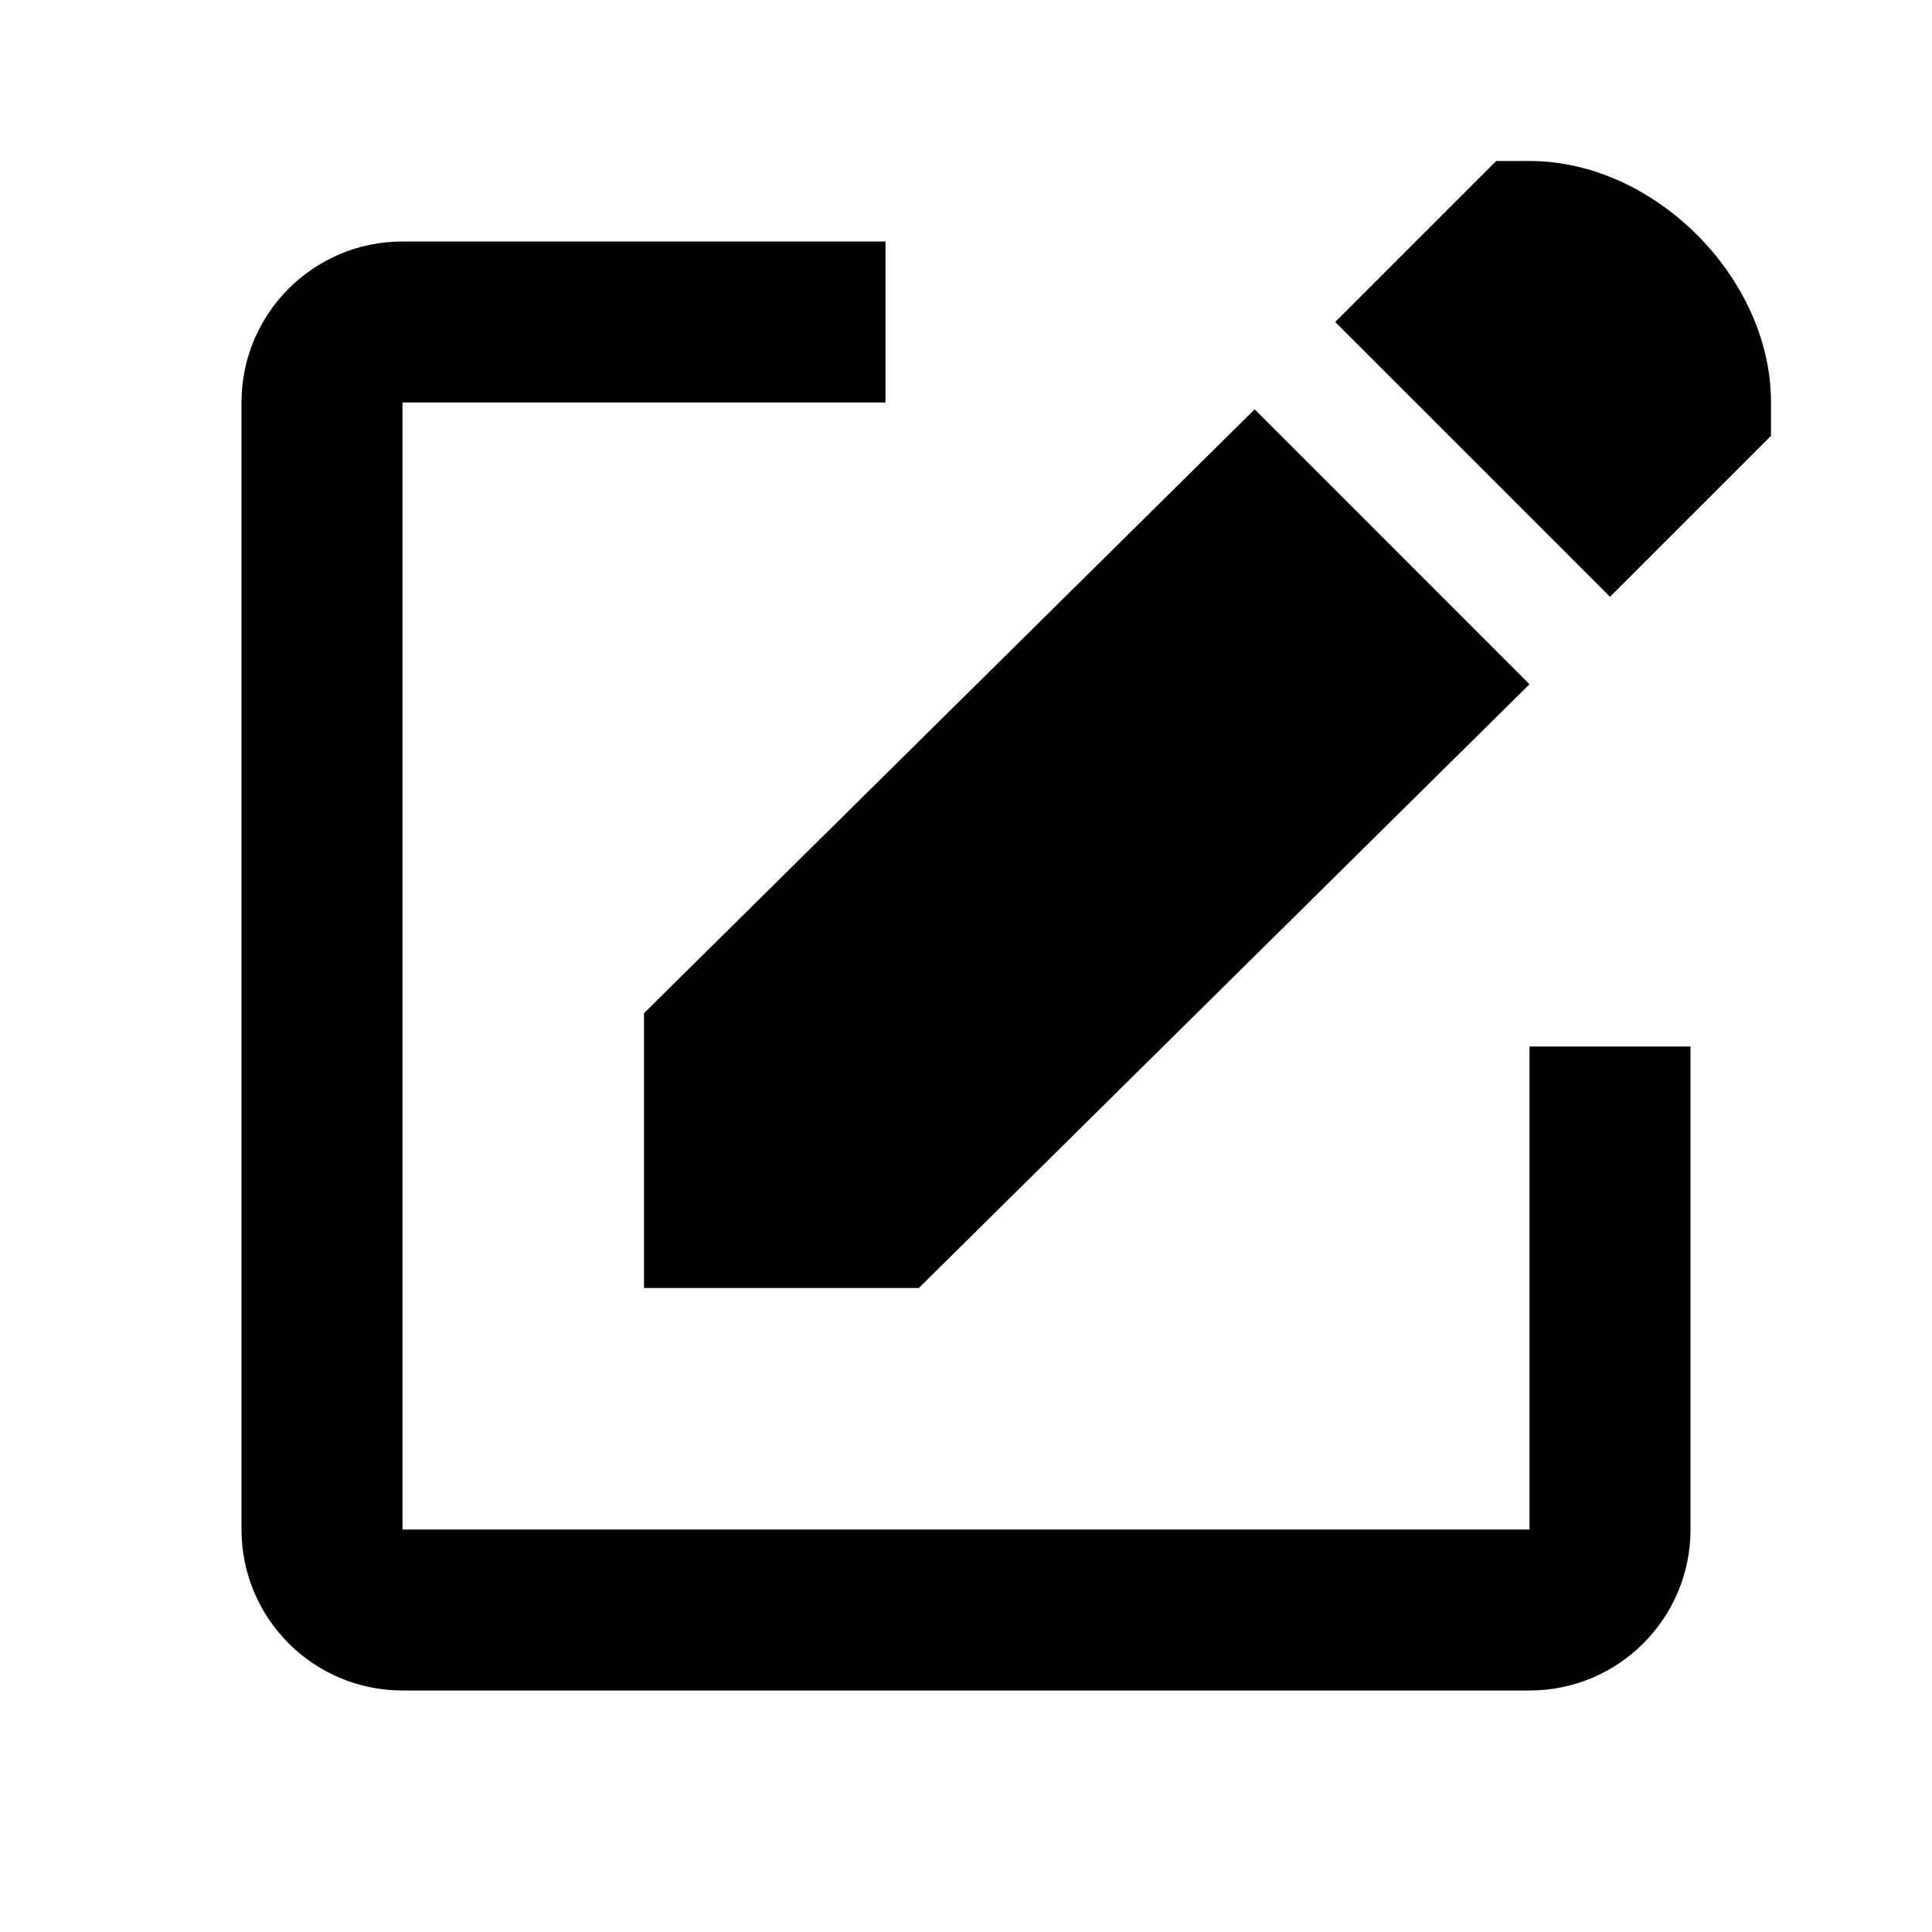 <svg width="24" height="24" viewBox="0 0 24 24" fill="none" xmlns="http://www.w3.org/2000/svg">
<path fill-rule="evenodd" clip-rule="evenodd" d="M18.586 2H19C19.825 2 20.567 2.403 21.082 2.918C21.597 3.433 22 4.175 22 5V5.414L20 7.414L16.586 4L18.586 2ZM15.586 5.085L19 8.5L11.414 16H8V12.586L15.586 5.085ZM5 3C3.895 3 3 3.895 3 5V19C3 20.105 3.895 21 5 21H19C20.105 21 21 20.105 21 19V13H19V19H5V5H11V3H5Z" fill="black"/>
</svg>
